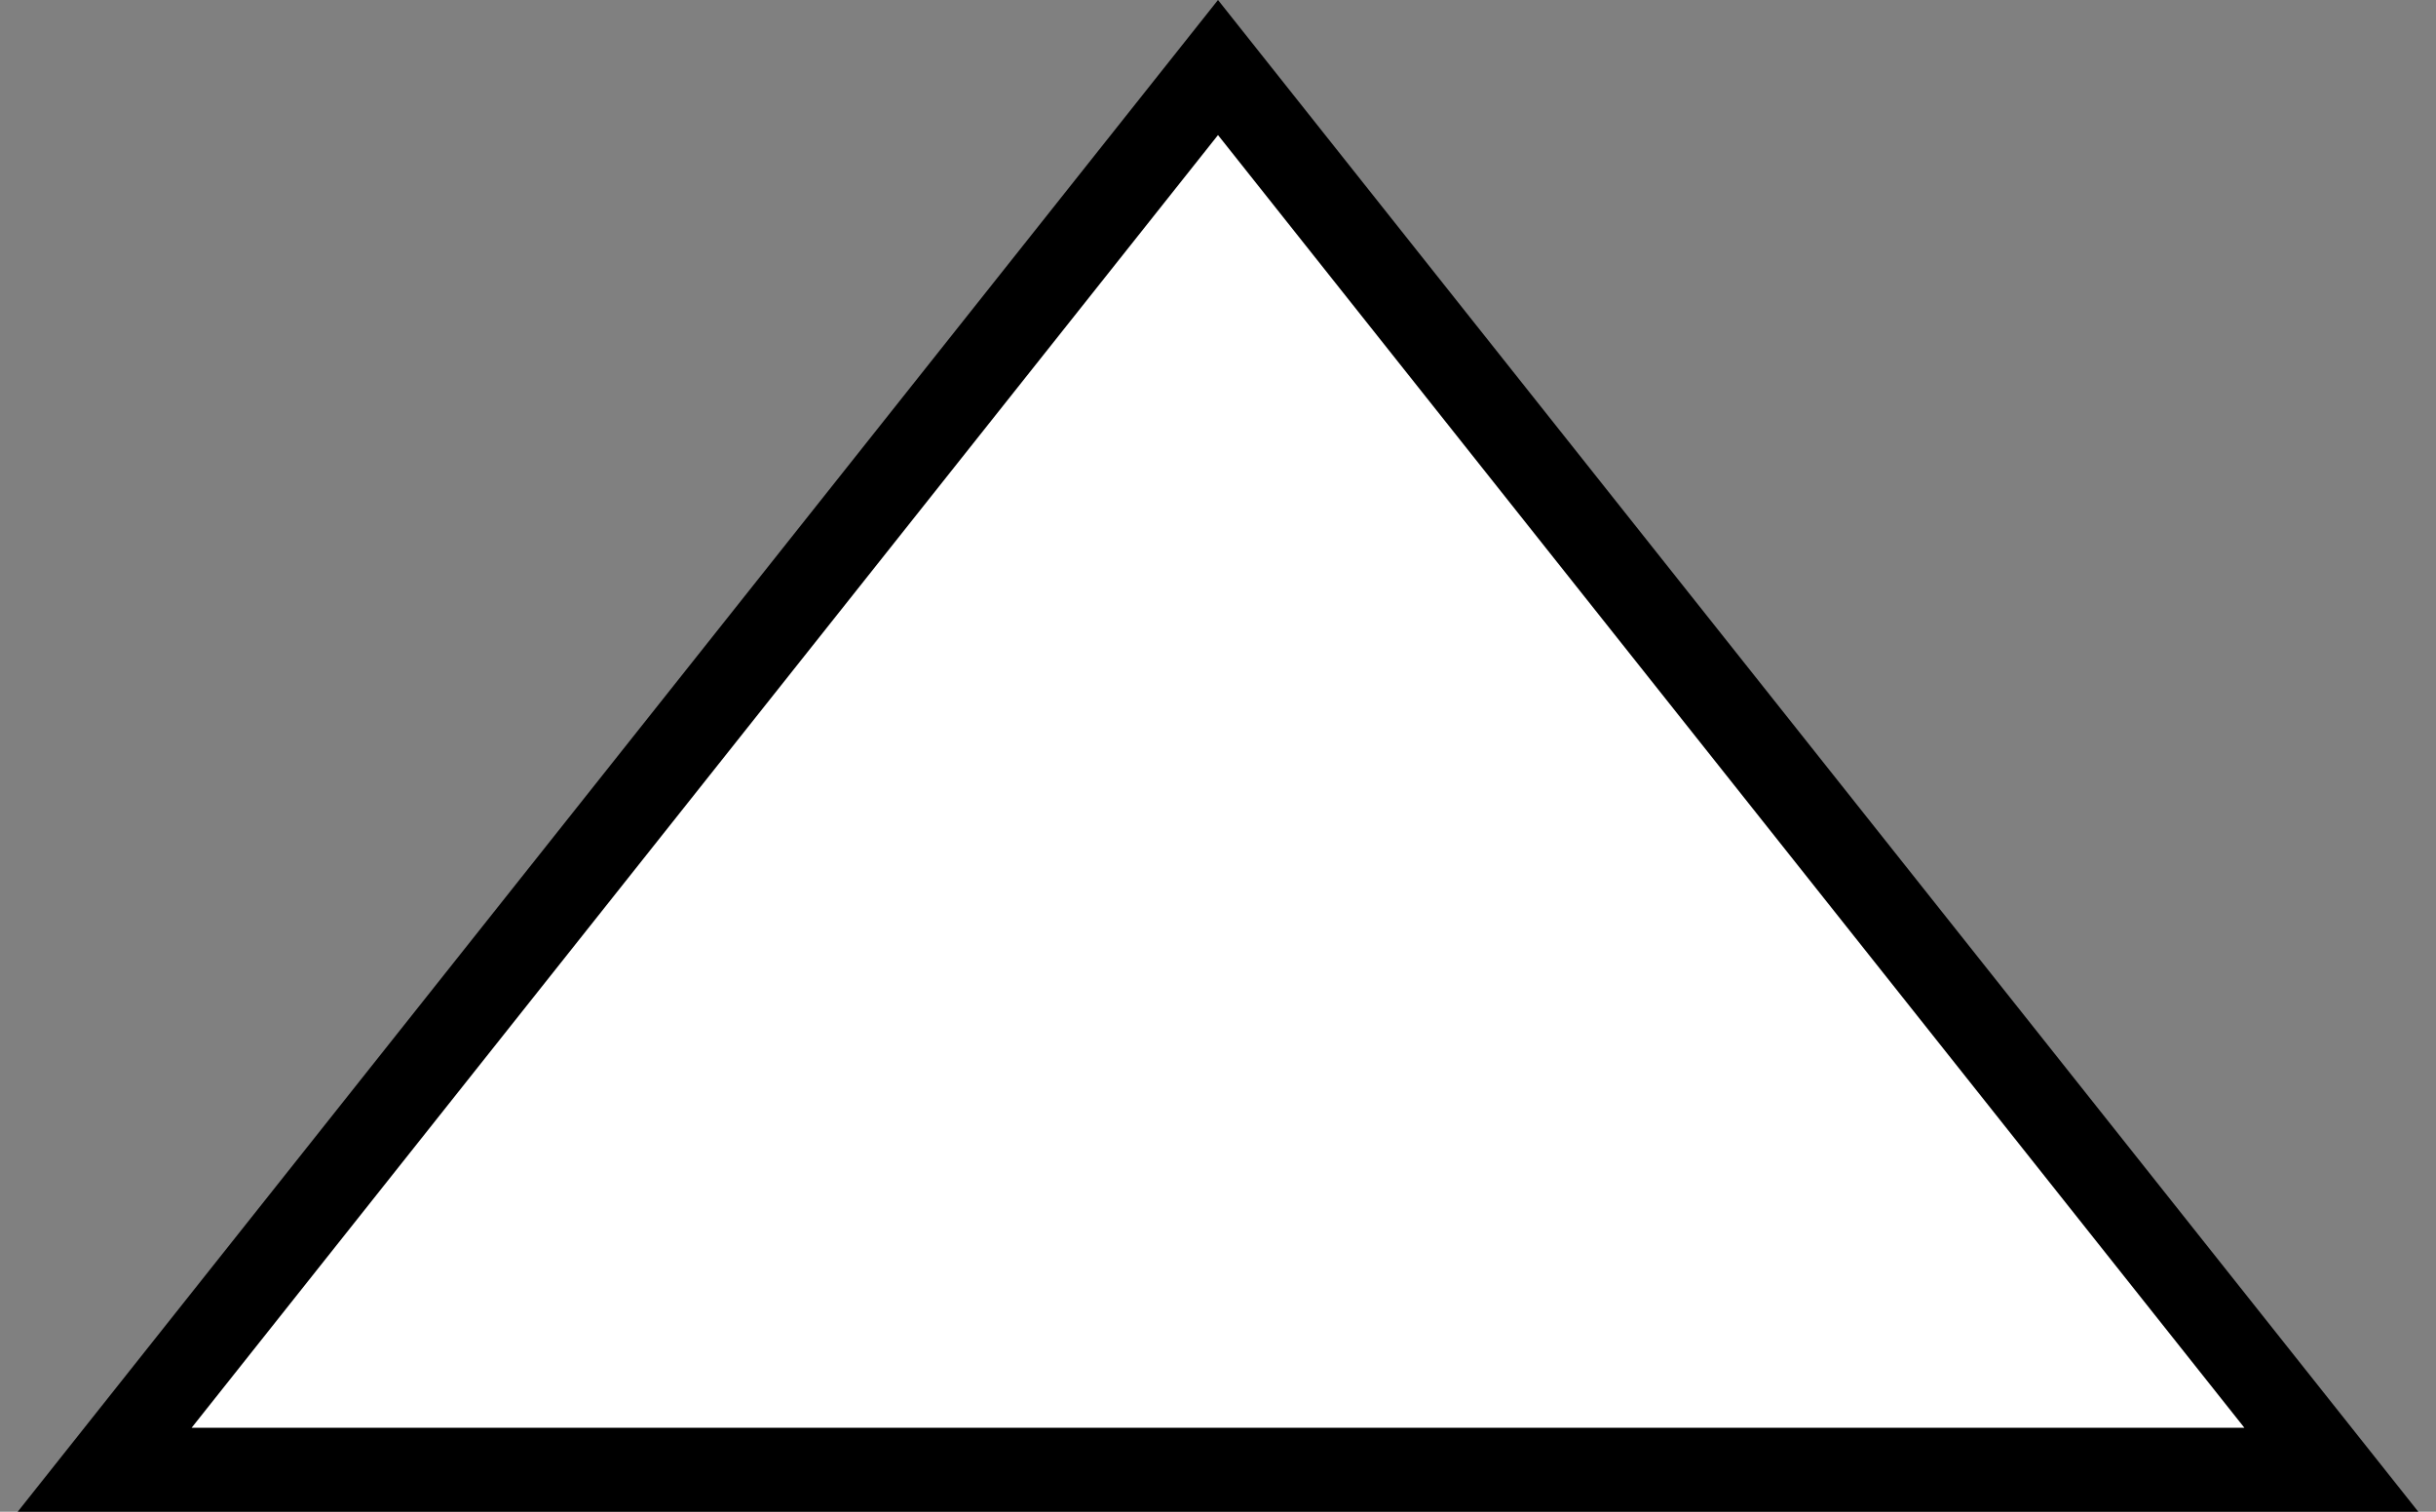 <svg width="58" height="36" viewBox="0 0 58 36" fill="none" xmlns="http://www.w3.org/2000/svg">
<rect x="0" y="0" width="58" height="36" fill="#808080" stroke="none"/>
<path d="M2.492 35L29 1.608L55.508 35H2.492Z" fill="white" stroke="black" stroke-width="2"/>
</svg>
